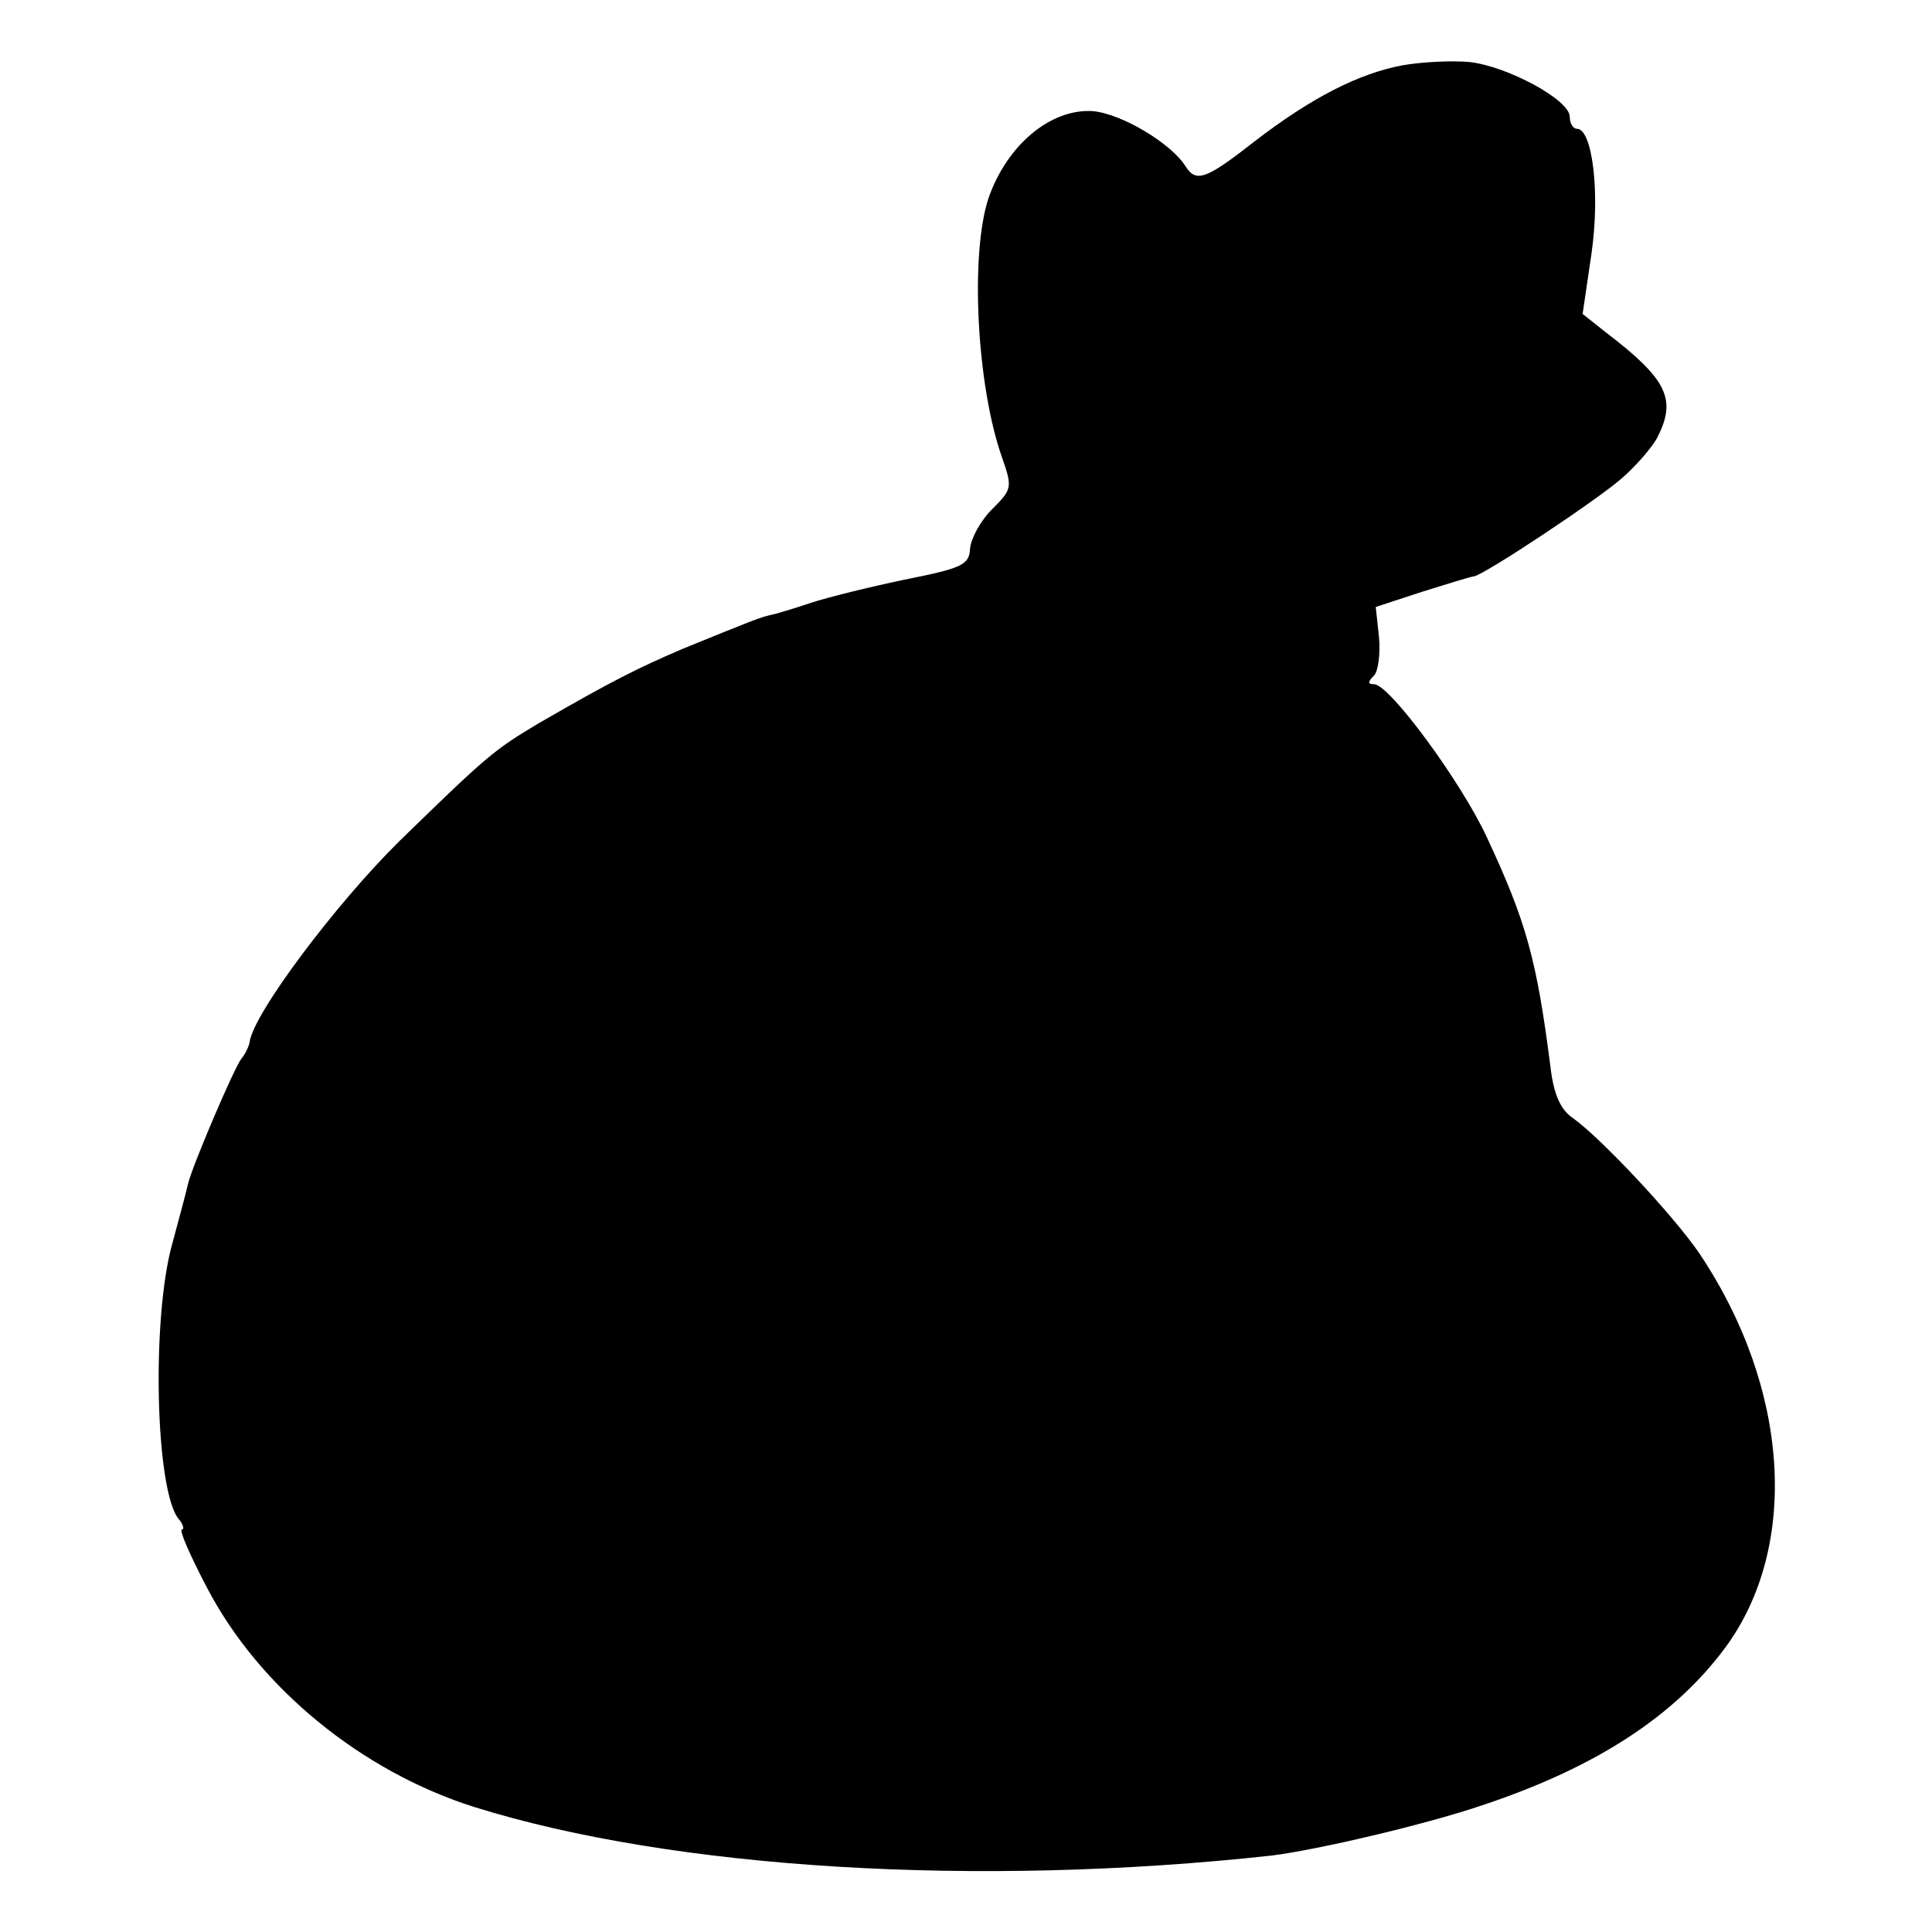 <?xml version="1.0" standalone="no"?>
<!DOCTYPE svg PUBLIC "-//W3C//DTD SVG 20010904//EN"
 "http://www.w3.org/TR/2001/REC-SVG-20010904/DTD/svg10.dtd">
<svg version="1.0" xmlns="http://www.w3.org/2000/svg"
 width="240pt" height="240pt" viewBox="0 0 240 240"
 preserveAspectRatio="xMidYMid meet">
<g transform="translate(0,240) scale(0.1,-0.1)"
fill="#000000" stroke="none">
<path d="M1743 2319 c-55 -10 -115 -41 -185 -95 -60 -47 -72 -51 -85 -31 -18
29 -80 66 -116 69 -52 3 -106 -42 -129 -108 -23 -69 -15 -233 17 -323 13 -37
12 -39 -13 -64 -14 -14 -26 -36 -27 -49 -1 -20 -11 -24 -81 -38 -43 -9 -96
-22 -117 -29 -21 -7 -44 -14 -50 -15 -13 -3 -23 -7 -109 -42 -56 -24 -88 -40
-178 -92 -57 -34 -64 -40 -174 -147 -79 -78 -182 -215 -186 -250 -1 -5 -5 -14
-10 -20 -9 -11 -60 -131 -66 -154 -2 -9 -11 -43 -20 -76 -26 -93 -21 -307 8
-342 6 -7 7 -13 4 -13 -4 0 10 -32 31 -72 65 -125 193 -229 333 -273 247 -77
625 -100 990 -60 56 7 189 38 260 62 142 47 240 111 303 196 93 126 80 323
-32 490 -32 47 -123 144 -157 168 -15 10 -24 29 -28 64 -17 133 -30 180 -79
285 -32 69 -121 190 -140 190 -8 0 -8 3 0 11 5 5 8 27 6 48 l-4 37 58 19 c32
10 61 19 64 19 13 2 155 96 185 123 17 15 37 38 43 50 24 47 12 72 -64 130
l-29 23 11 75 c11 76 1 155 -18 155 -5 0 -9 7 -9 15 0 21 -78 63 -125 68 -22
2 -59 0 -82 -4z"/>
</g>
</svg>
